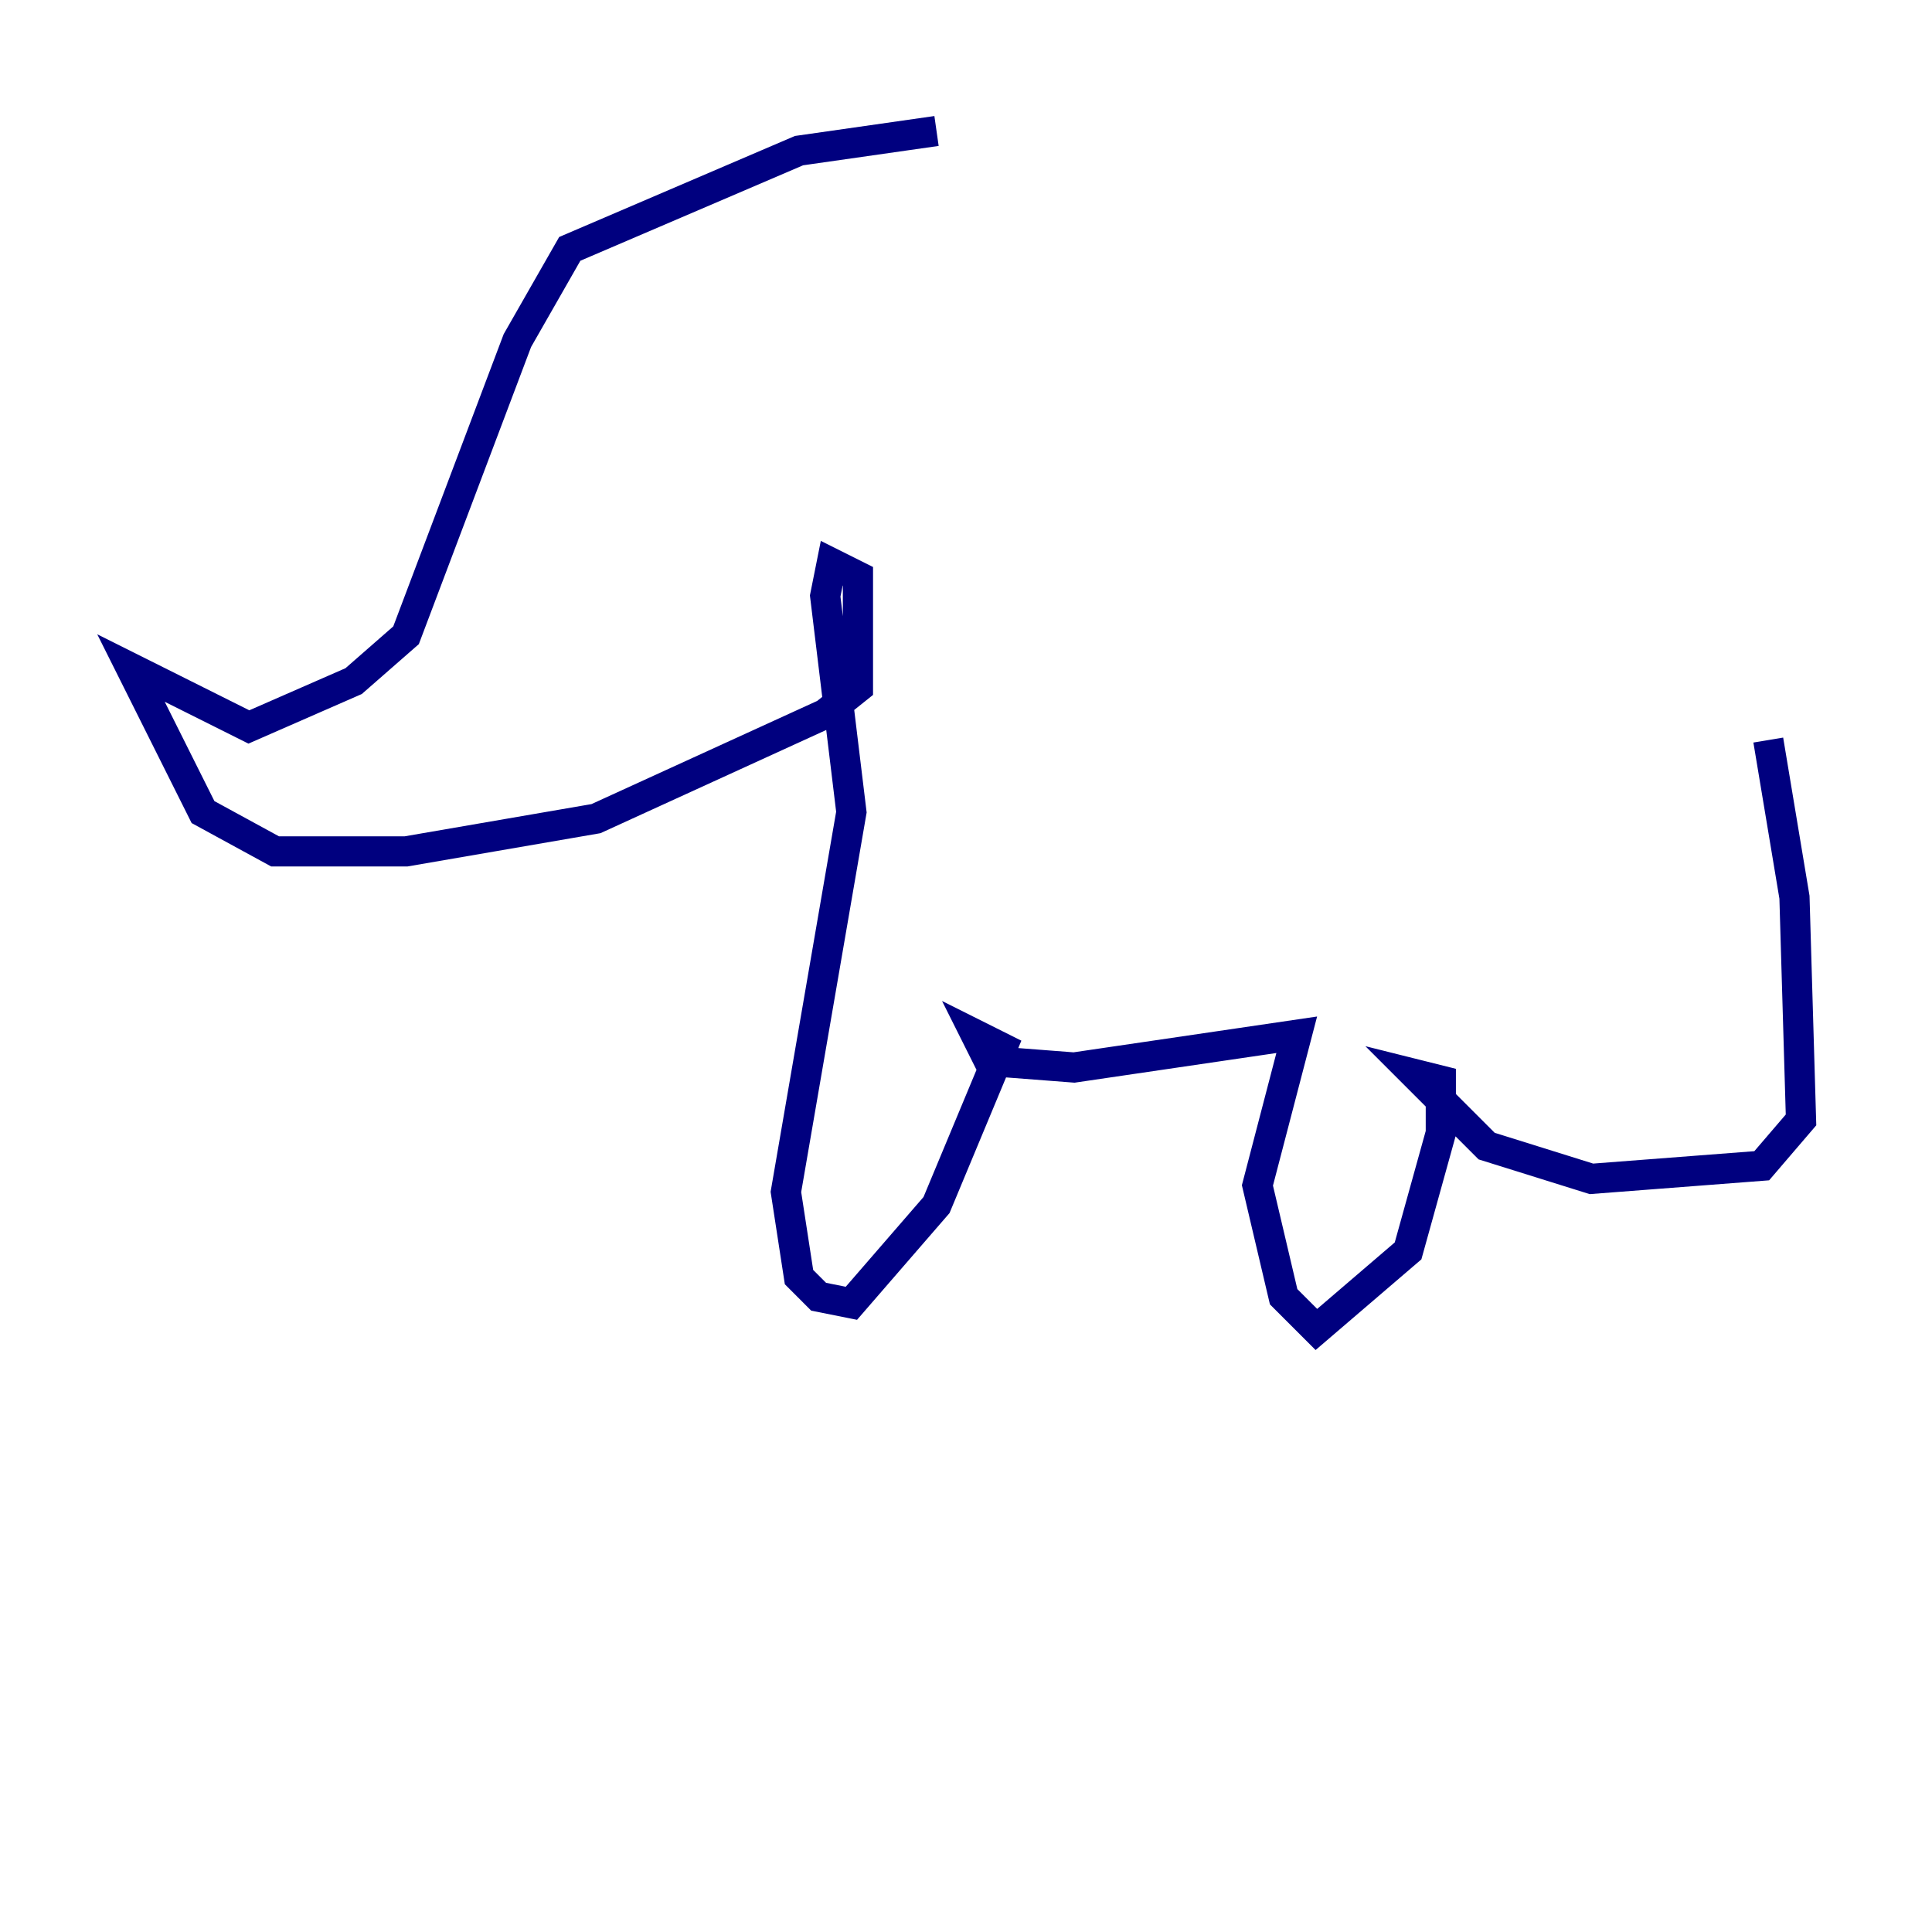 <?xml version="1.0" encoding="utf-8" ?>
<svg baseProfile="tiny" height="128" version="1.2" viewBox="0,0,128,128" width="128" xmlns="http://www.w3.org/2000/svg" xmlns:ev="http://www.w3.org/2001/xml-events" xmlns:xlink="http://www.w3.org/1999/xlink"><defs /><polyline fill="none" points="62.047,8.678 52.936,9.98 37.749,16.488 34.278,22.563 26.902,42.088 23.43,45.125 16.488,48.163 8.678,44.258 13.451,53.803 18.224,56.407 26.902,56.407 39.485,54.237 54.671,47.295 56.841,45.559 56.841,38.183 55.105,37.315 54.671,39.485 56.407,53.803 52.068,78.969 52.936,84.61 54.237,85.912 56.407,86.346 62.047,79.837 66.386,69.424 64.651,68.556 65.519,70.291 71.159,70.725 85.912,68.556 83.308,78.536 85.044,85.912 87.214,88.081 93.288,82.875 95.458,75.064 95.458,71.593 93.722,71.159 98.495,75.932 105.437,78.102 116.719,77.234 119.322,74.197 118.888,59.444 117.153,49.031" stroke="#00007f" stroke-width="2" /></svg>